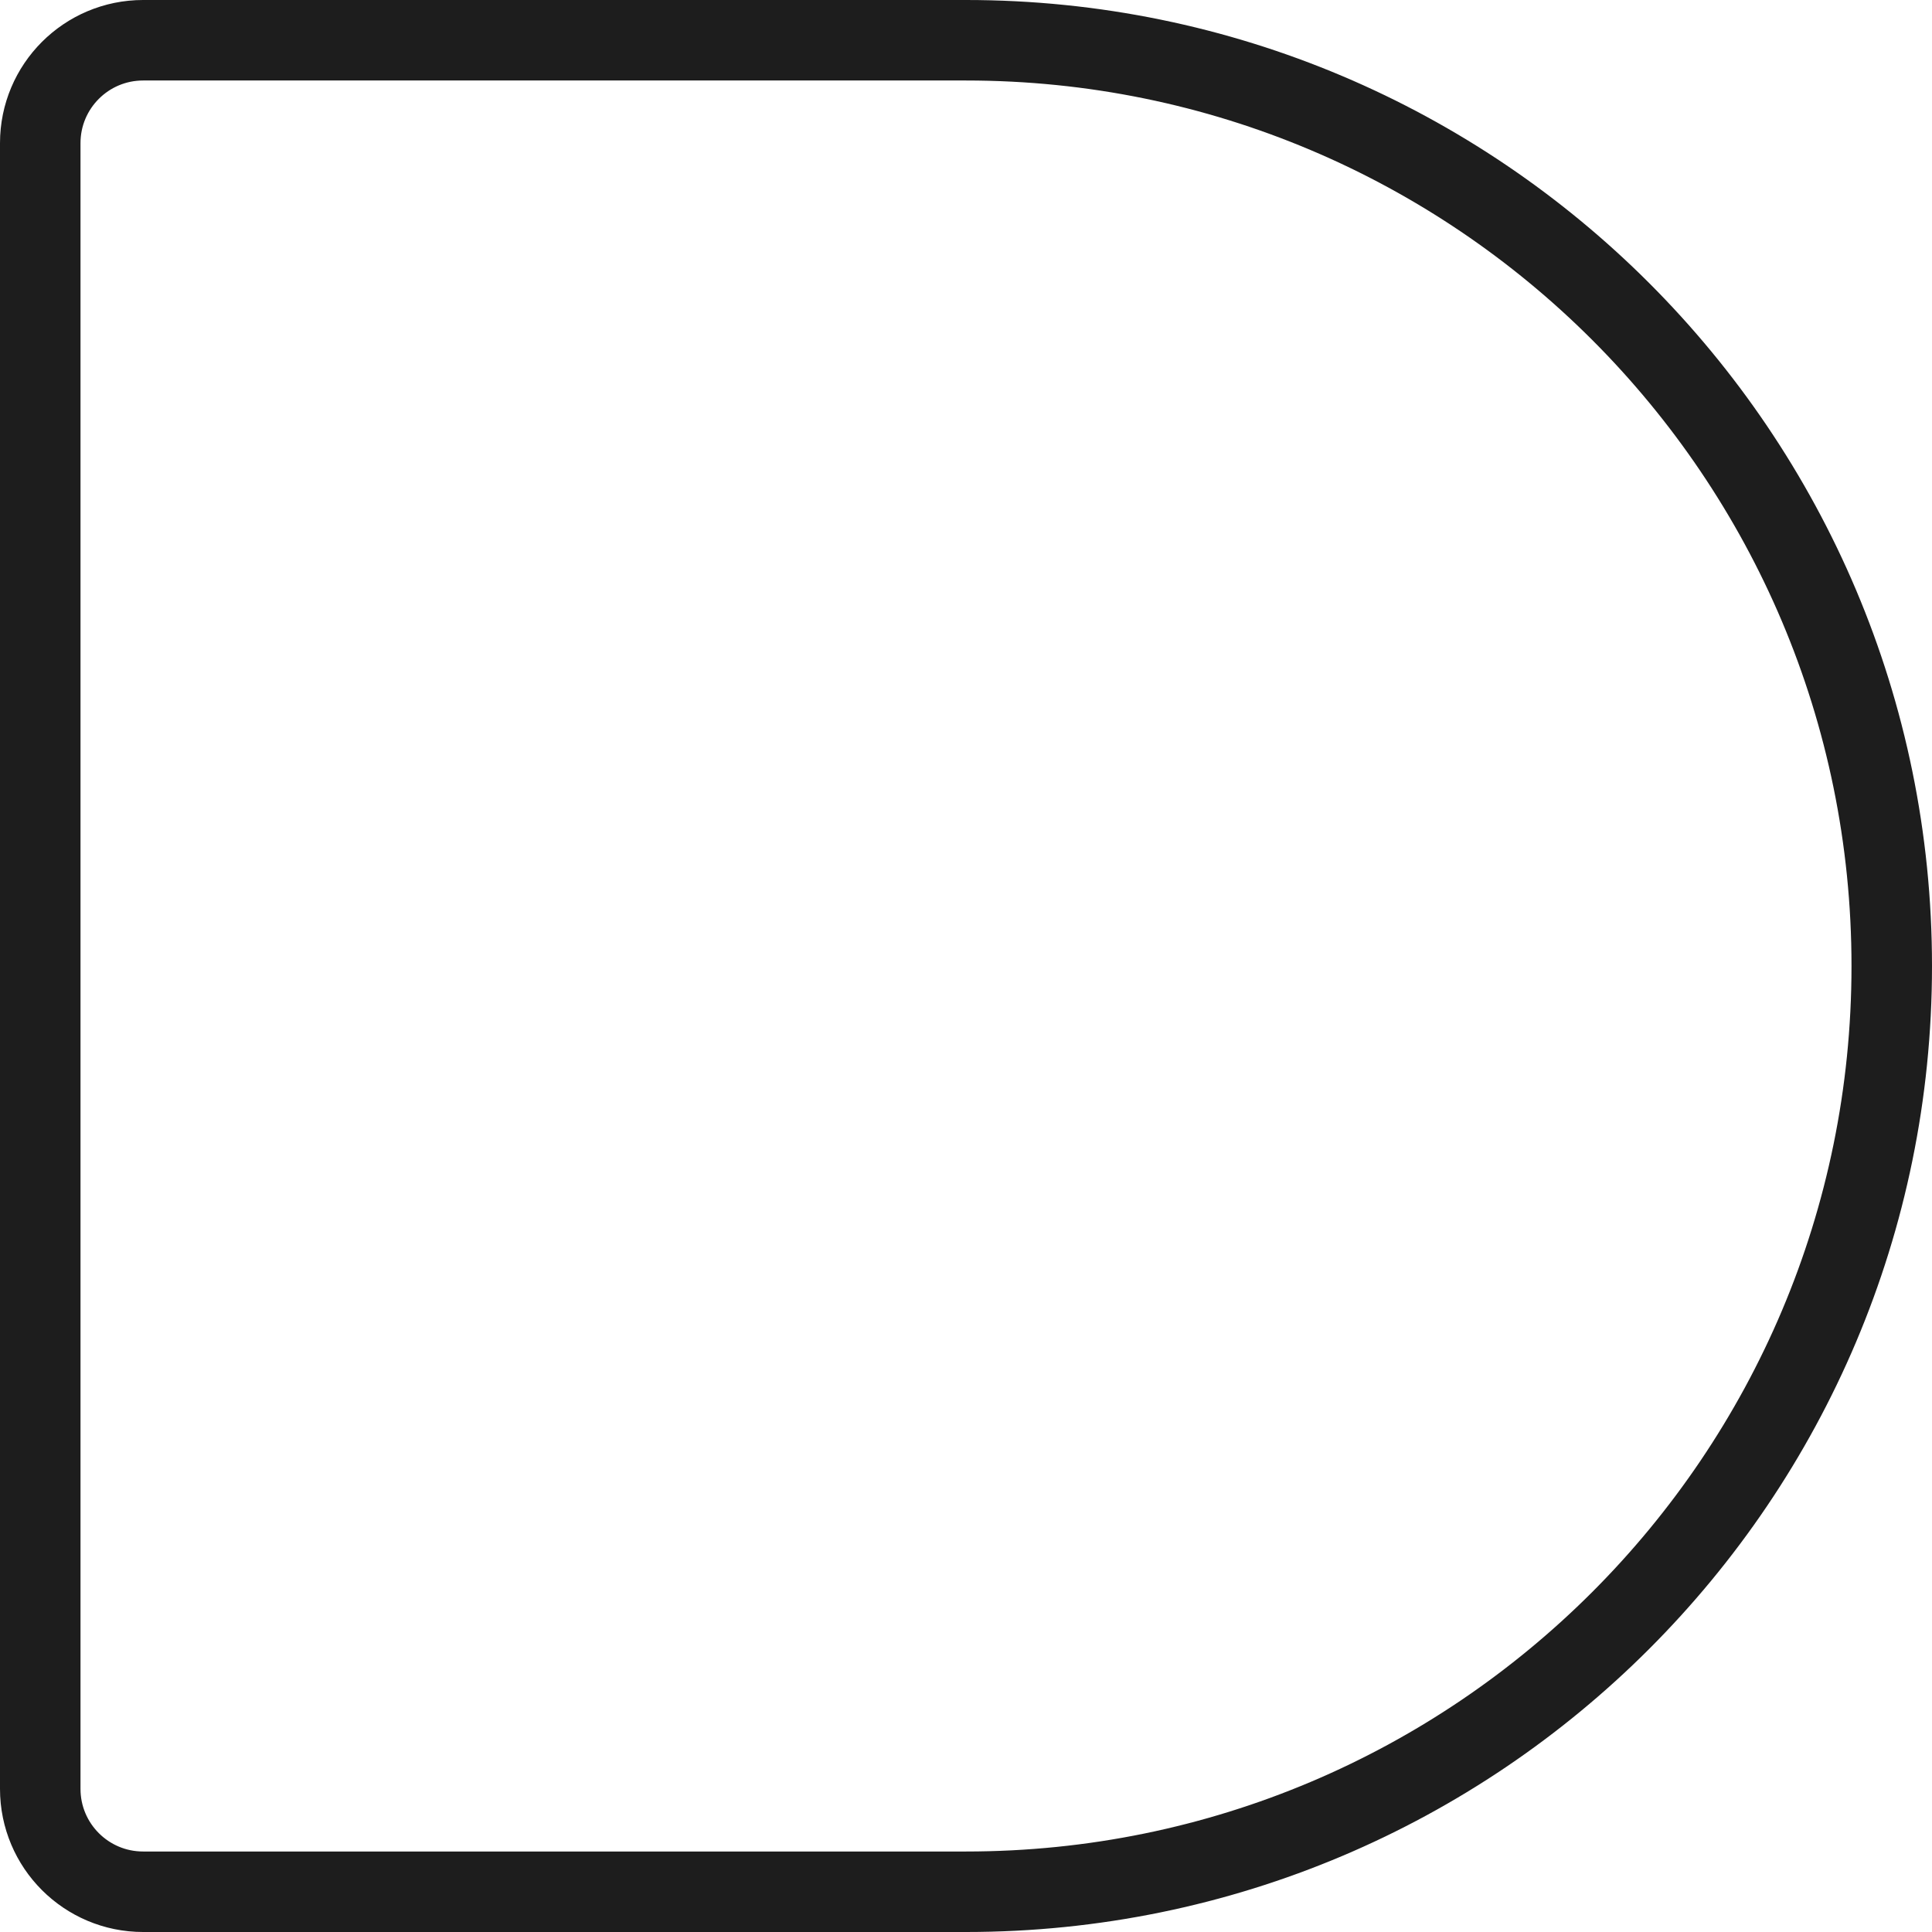<svg width="24" height="24" viewBox="0 0 24 24" fill="none" xmlns="http://www.w3.org/2000/svg">
<path d="M0.5 1.778C0.5 1.072 1.072 0.5 1.778 0.5H12C18.351 0.5 23.5 5.649 23.5 12C23.5 18.351 18.351 23.5 12 23.5H1.778C1.072 23.5 0.5 22.928 0.5 22.222V1.778Z"  stroke="#1D1D1D" stroke-linejoin="round"/>
</svg>
